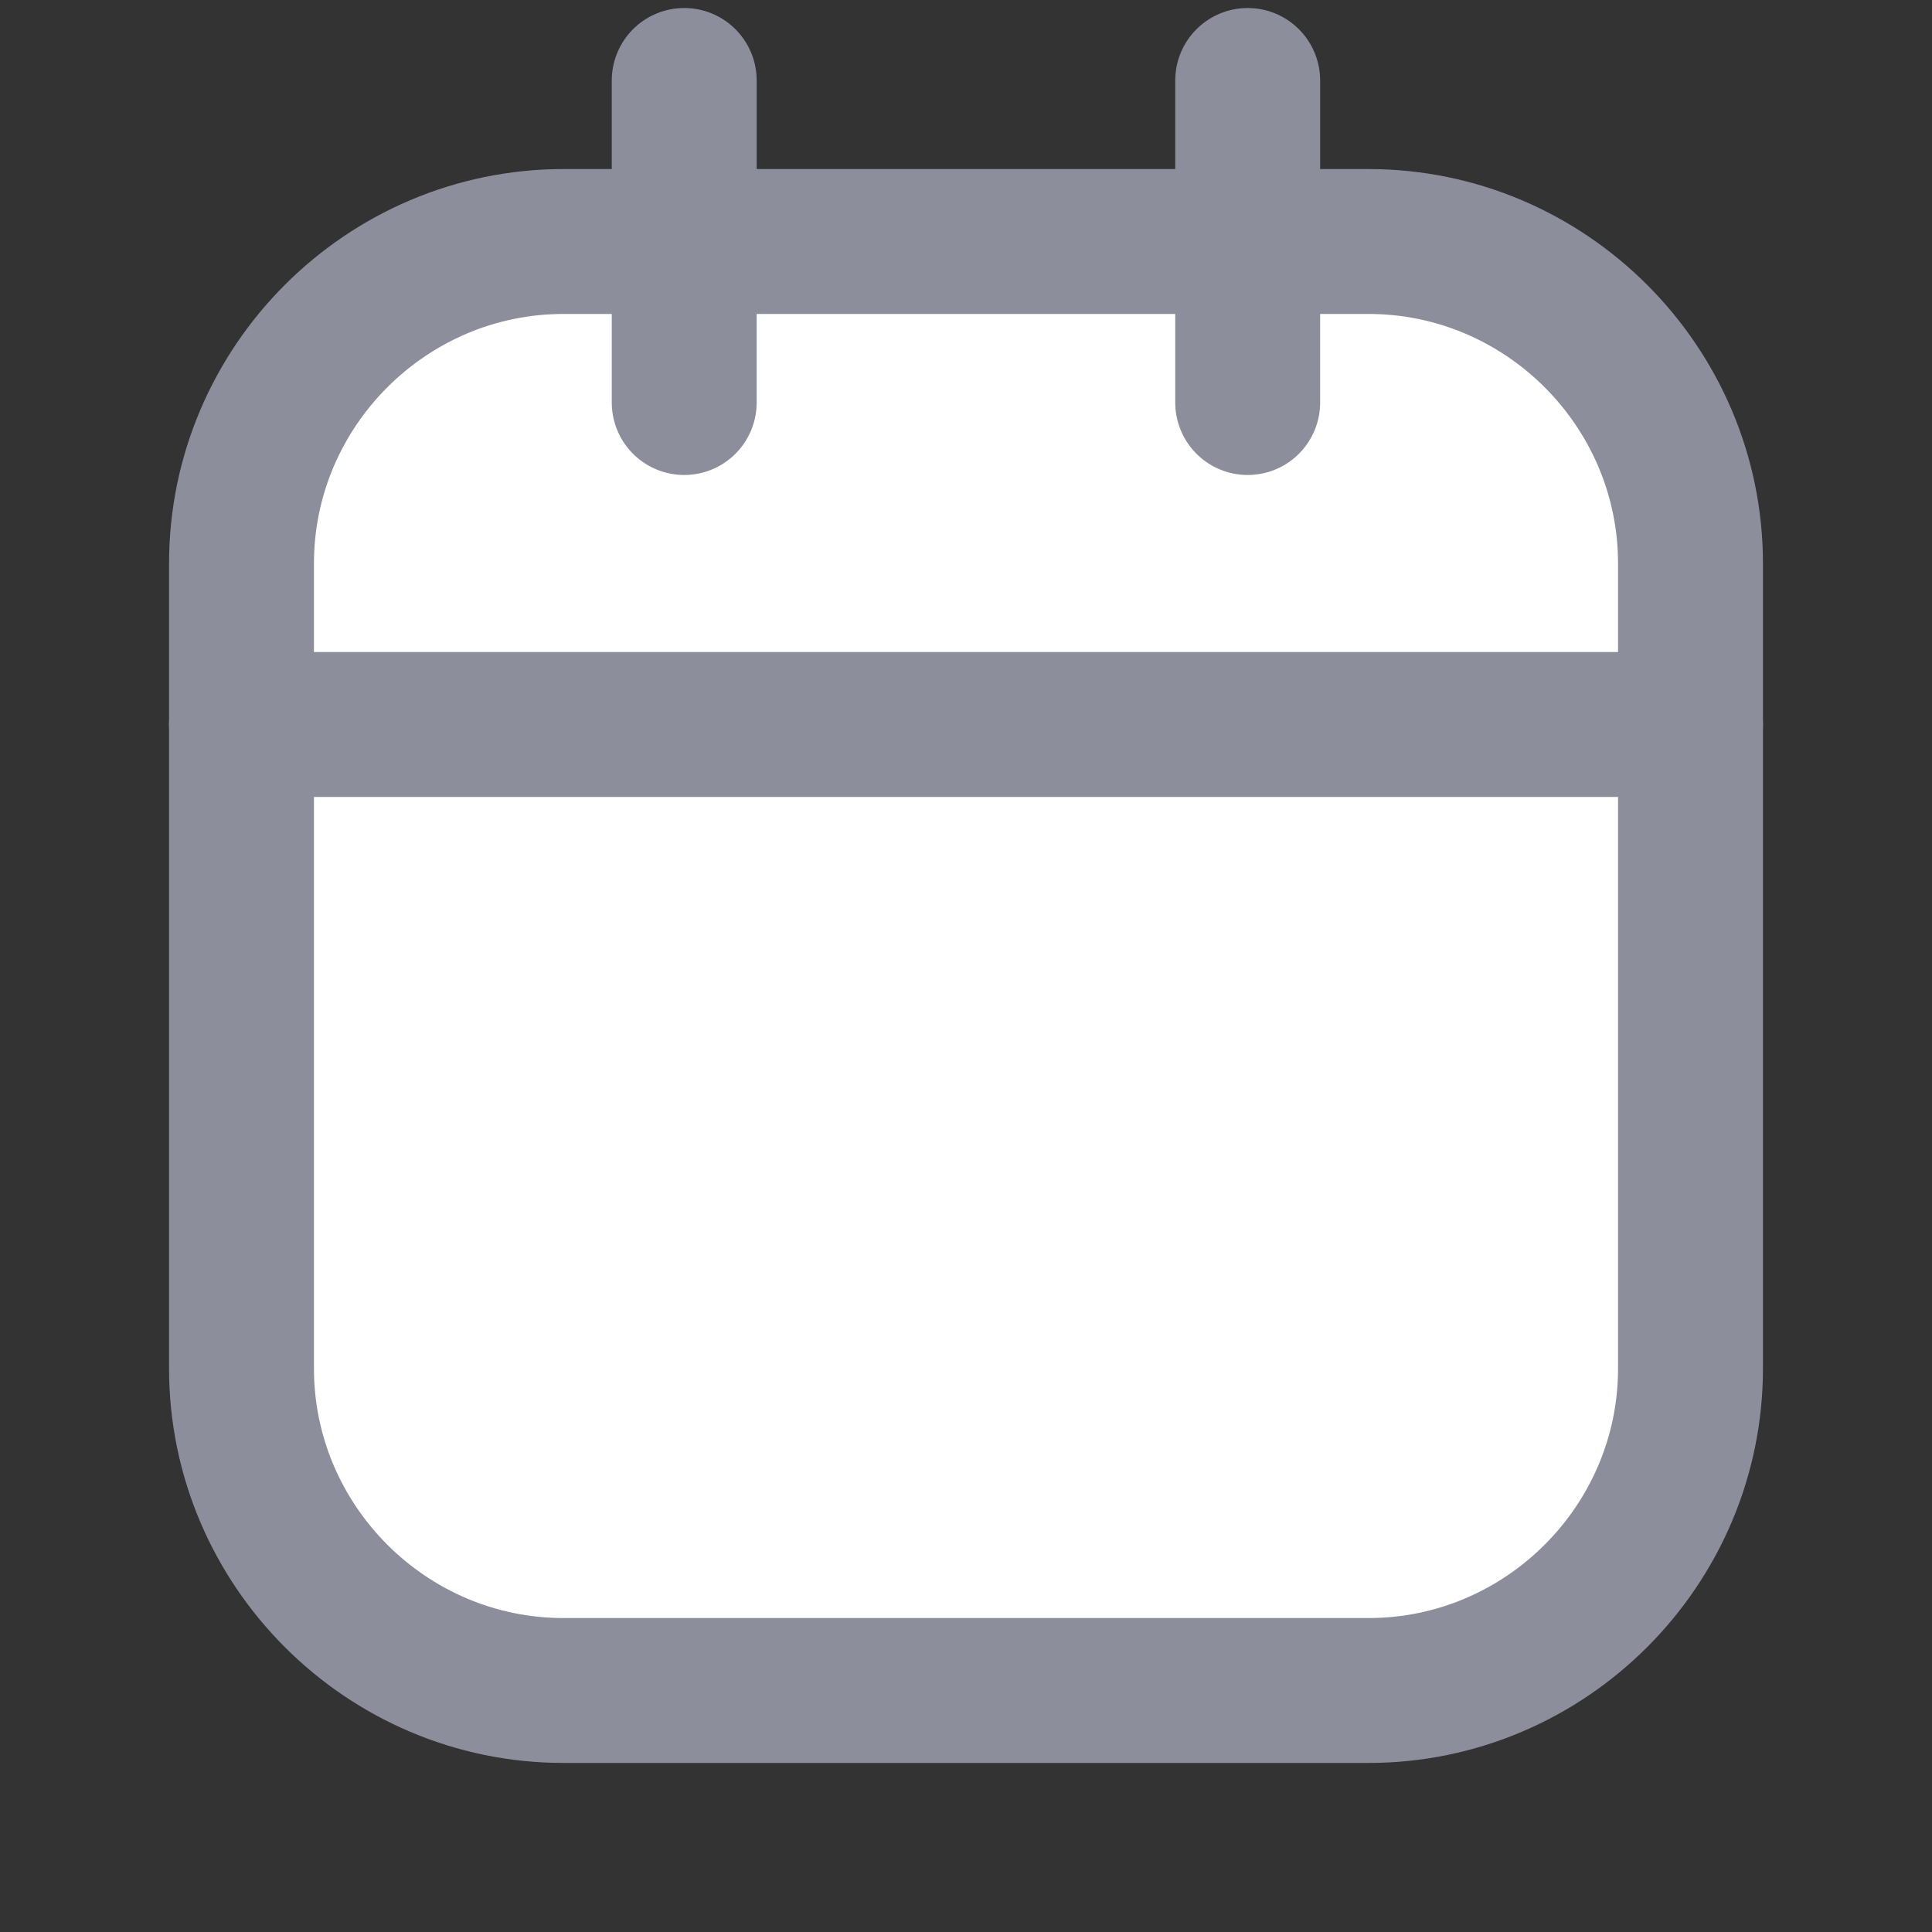 <svg width="20" height="20" viewBox="0 0 20 20" fill="none" xmlns="http://www.w3.org/2000/svg">
<rect x="0" y="0" width="20" height="20" fill="#333333" stroke="none"/>
<path d="M2.5 14.167V5.833C2.5 4 4 2.5 5.833 2.5H14.167C16 2.5 17.5 4 17.5 5.833V14.167C17.5 16 16 17.5 14.167 17.5H5.833C4 17.5 2.5 16 2.5 14.167Z" fill="white" stroke="#8C8E9C" stroke-width="1.5" stroke-linecap="round" stroke-linejoin="round"/>
<path d="M2.5 7.5H17.5" stroke="#8C8E9C" stroke-width="1.5" stroke-linecap="round" stroke-linejoin="round"/>
<path d="M12.916 4.167V0.833" stroke="#8C8E9C" stroke-width="1.5" stroke-linecap="round" stroke-linejoin="round"/>
<path d="M7.083 4.167V0.833" stroke="#8C8E9C" stroke-width="1.5" stroke-linecap="round" stroke-linejoin="round"/>
</svg>
